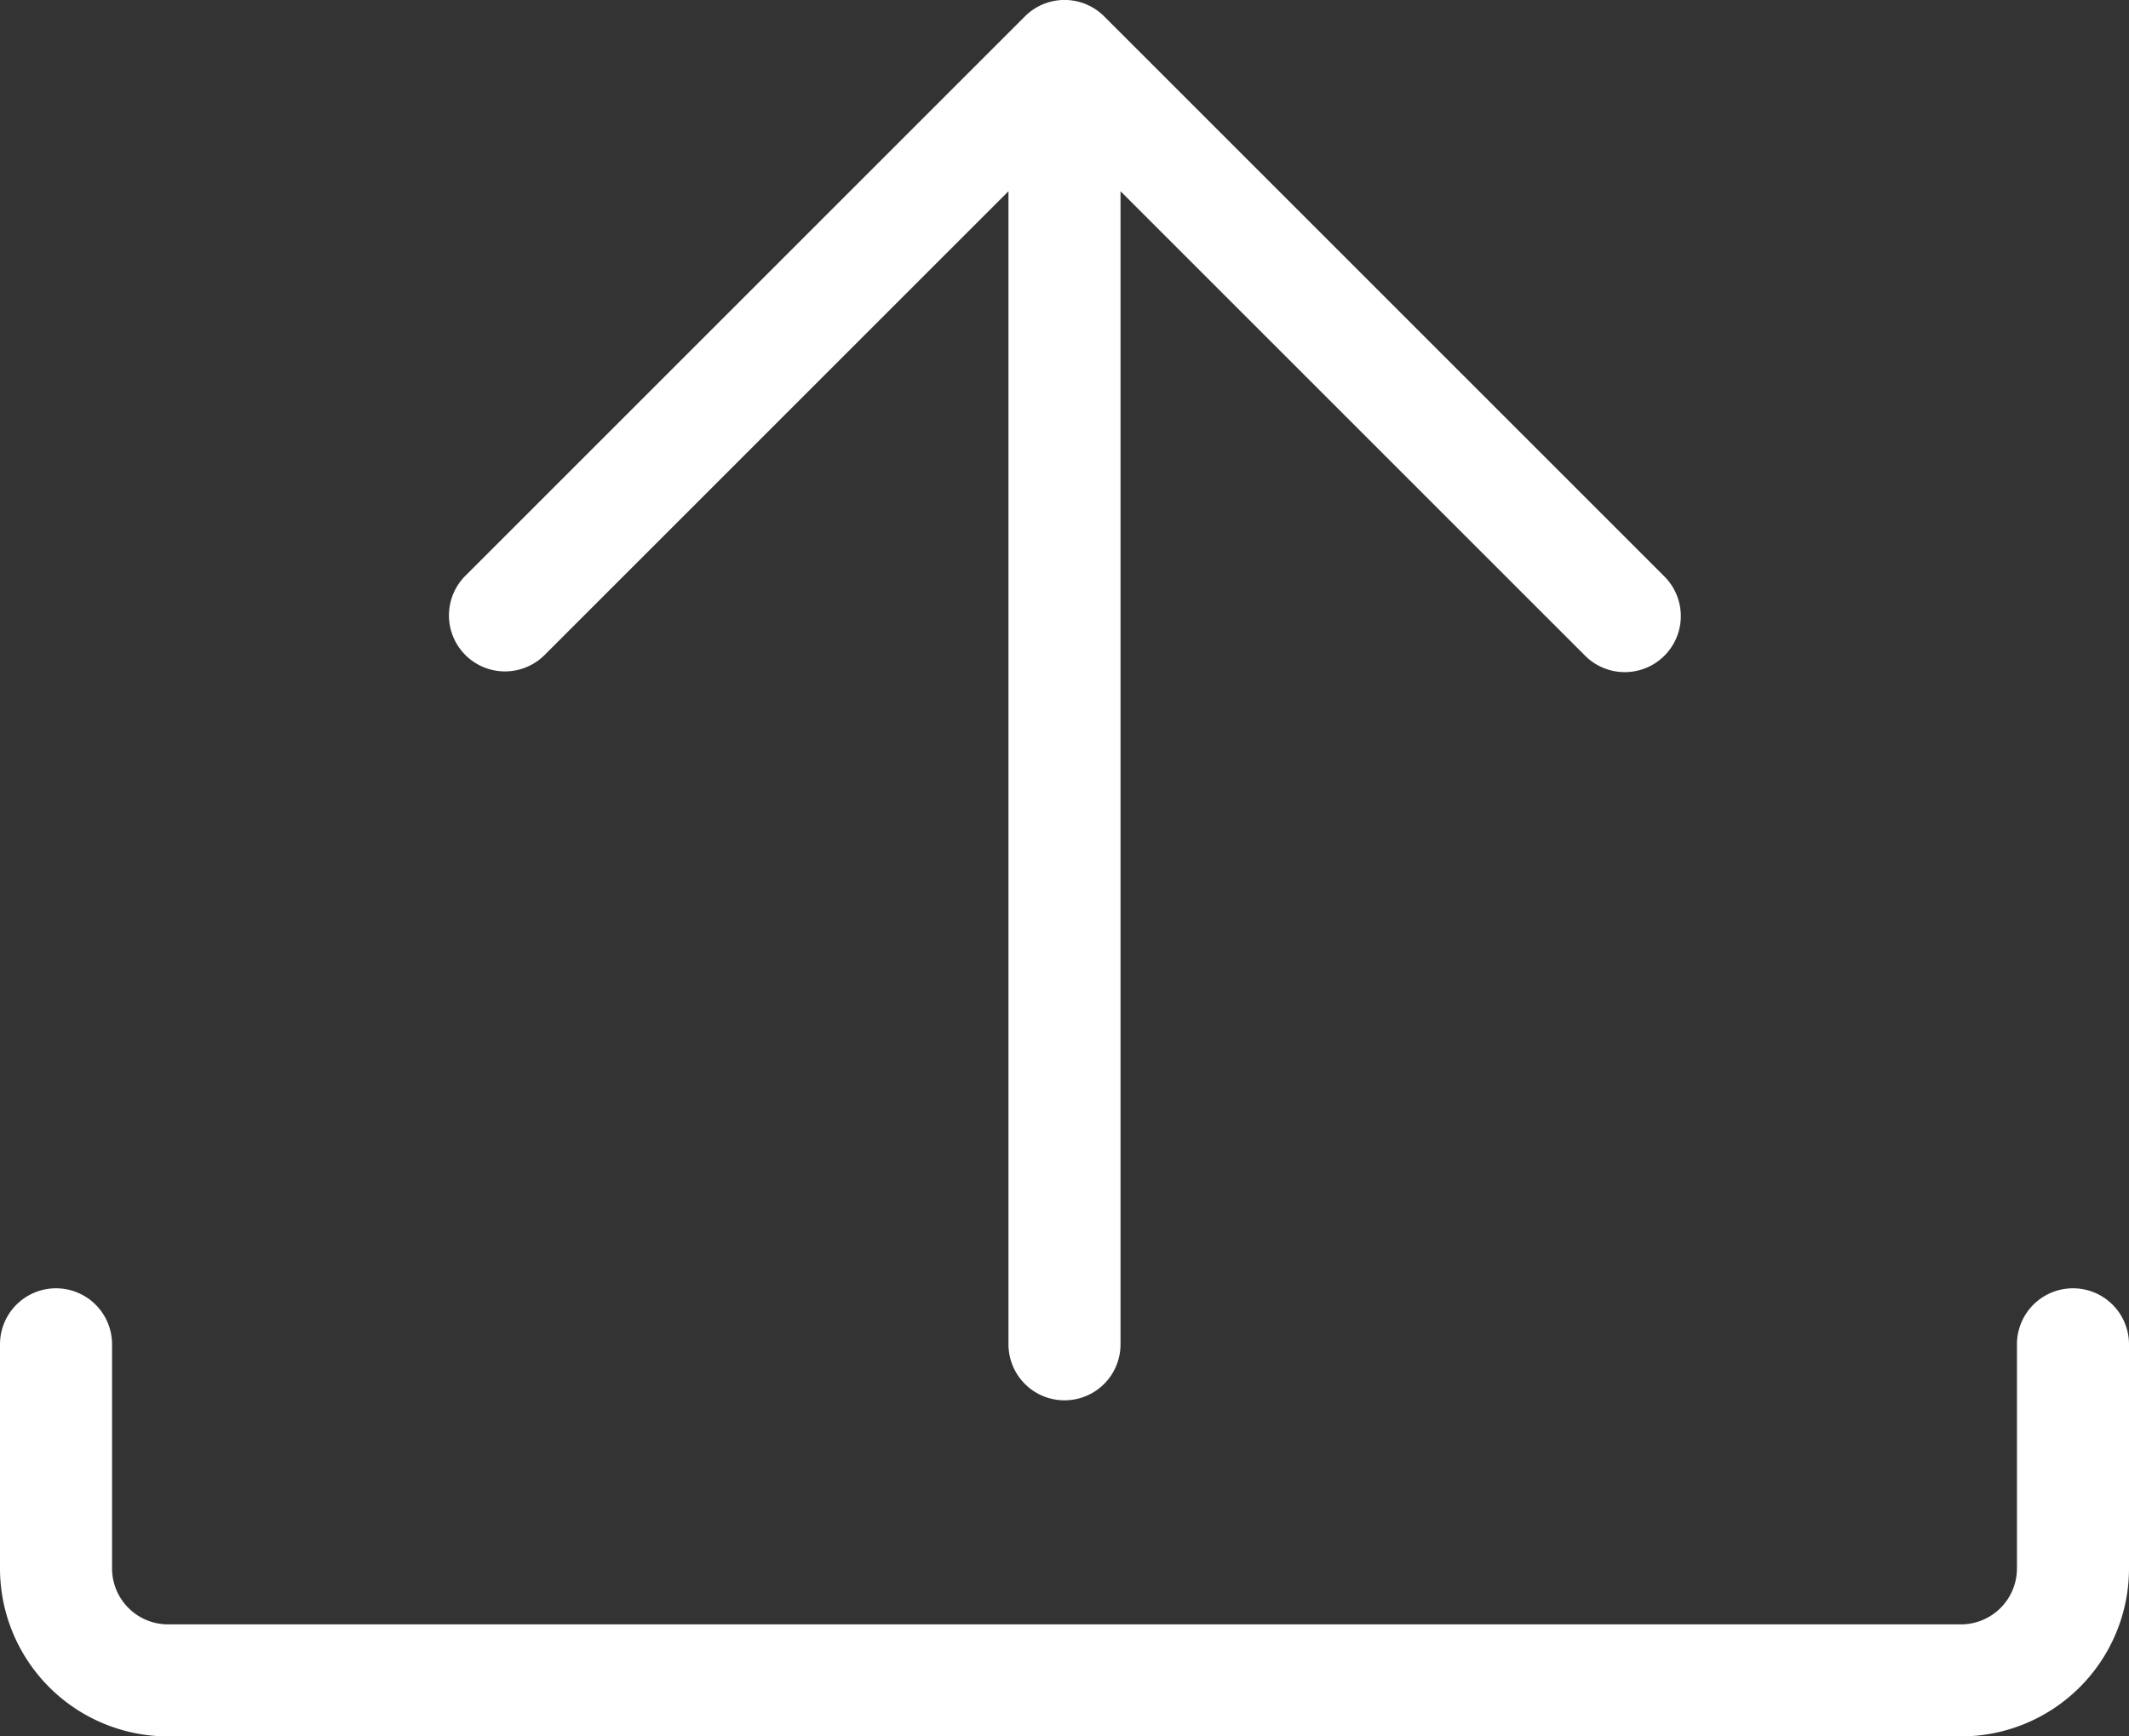 <svg xmlns="http://www.w3.org/2000/svg" width="19" height="15.5" viewBox="0 0 19 15.5"><rect x="0" y="0" width="19" height="15.5" fill="#333333" stroke="none"/><defs><style>.a{fill:#ffffff;}</style></defs><g transform="translate(0 -3.5)"><path class="a" d="M17.5,19H1.5A1.5,1.5,0,0,1,0,17.5v-2a.5.5,0,0,1,1,0v2a.5.5,0,0,0,.5.5h16a.5.5,0,0,0,.5-.5v-2a.5.5,0,0,1,1,0v2A1.5,1.5,0,0,1,17.5,19Z"/><path class="a" d="M14.854,8.646l-5-5a.5.5,0,0,0-.707,0l-5,5a.5.5,0,0,0,.707.707L9,5.207V15.5a.5.5,0,0,0,1,0V5.207l4.146,4.146a.5.5,0,0,0,.708-.707Z"/></g></svg>